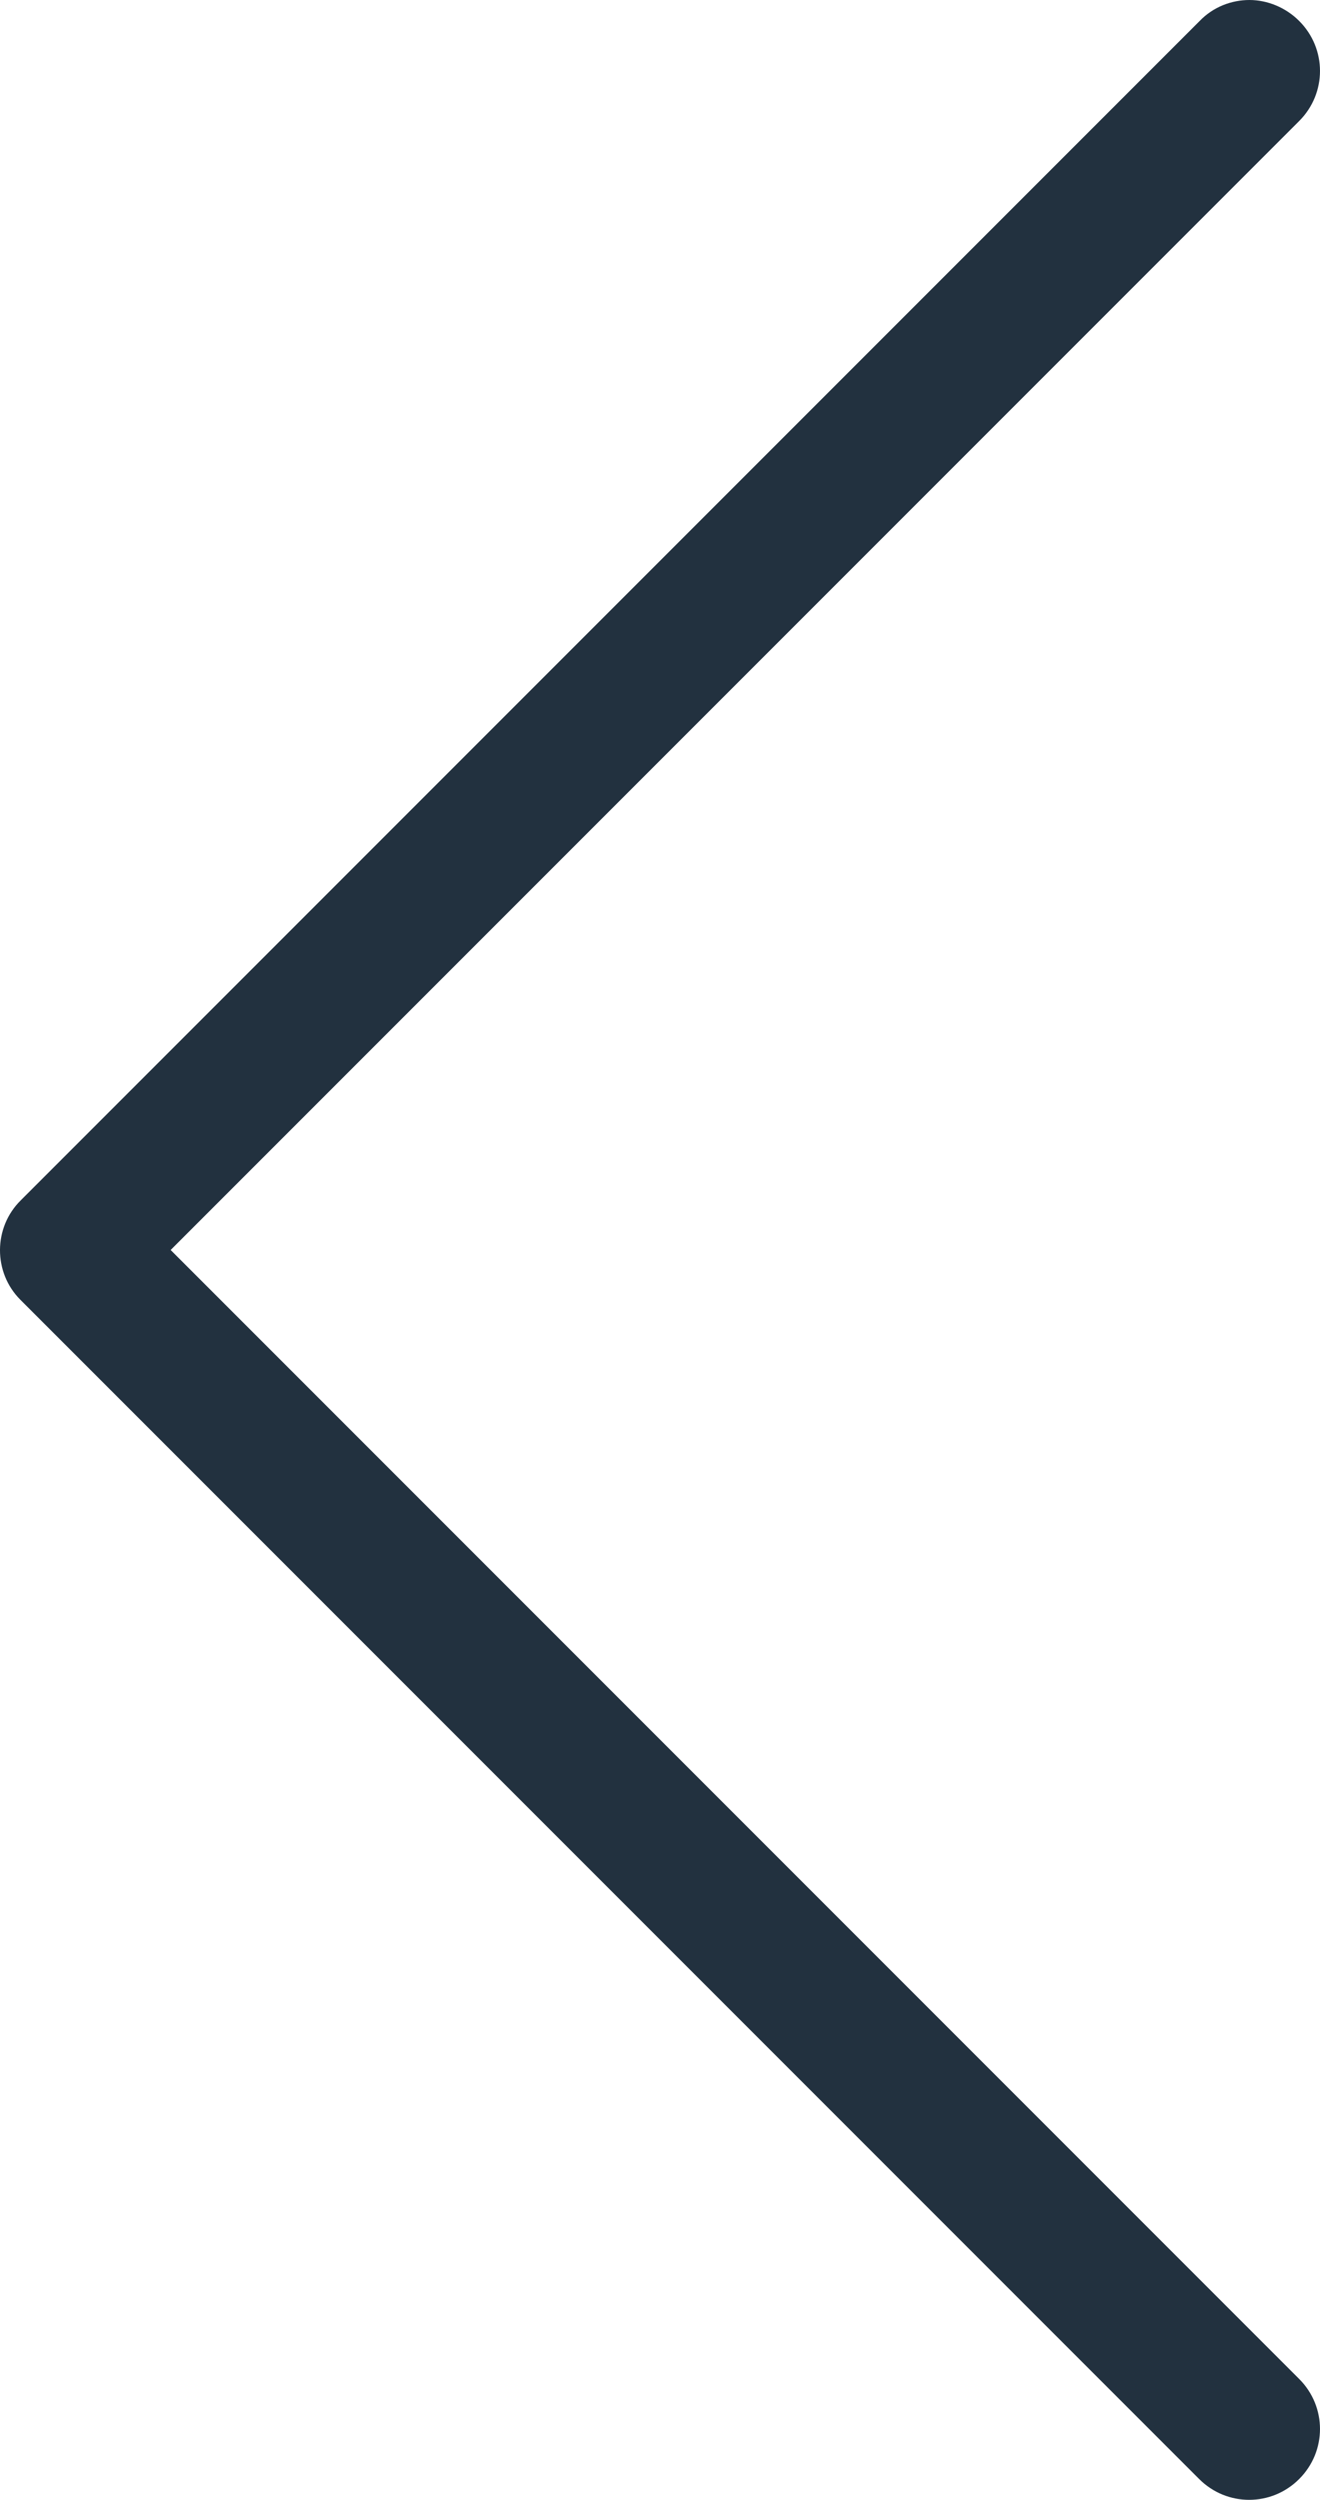 <?xml version="1.0" encoding="UTF-8" standalone="no"?>
<svg
   xmlns:dc="http://purl.org/dc/elements/1.1/"
   xmlns:cc="http://creativecommons.org/ns#"
   xmlns:rdf="http://www.w3.org/1999/02/22-rdf-syntax-ns#"
   xmlns:svg="http://www.w3.org/2000/svg"
   xmlns="http://www.w3.org/2000/svg"
   version="1.1"
   id="Capa_1"
   x="0px"
   y="0px"
   viewBox="0 0 252.063 477.175"
   xml:space="preserve"
   width="270.459"
   height="512"><defs
     id="defs39" /><g
     id="g4"
     transform="rotate(-180,182.309,238.588)"><path
       d="m 360.731,229.075 -225.1,-225.1 c -5.3,-5.3 -13.8,-5.3 -19.1,0 -5.3,5.3 -5.3,13.8 0,19.1 l 215.5,215.5 -215.5,215.5 c -5.3,5.3 -5.3,13.8 0,19.1 2.6,2.6 6.1,4 9.5,4 3.4,0 6.9,-1.3 9.5,-4 l 225.1,-225.1 c 5.3,-5.2 5.3,-13.8 0.1,-19 z"
       id="path2"
       style="fill:#22313f" /></g><g
     id="g6"
     transform="translate(-112.556,2e-5)" /><g
     id="g8"
     transform="translate(-112.556,2e-5)" /><g
     id="g10"
     transform="translate(-112.556,2e-5)" /><g
     id="g12"
     transform="translate(-112.556,2e-5)" /><g
     id="g14"
     transform="translate(-112.556,2e-5)" /><g
     id="g16"
     transform="translate(-112.556,2e-5)" /><g
     id="g18"
     transform="translate(-112.556,2e-5)" /><g
     id="g20"
     transform="translate(-112.556,2e-5)" /><g
     id="g22"
     transform="translate(-112.556,2e-5)" /><g
     id="g24"
     transform="translate(-112.556,2e-5)" /><g
     id="g26"
     transform="translate(-112.556,2e-5)" /><g
     id="g28"
     transform="translate(-112.556,2e-5)" /><g
     id="g30"
     transform="translate(-112.556,2e-5)" /><g
     id="g32"
     transform="translate(-112.556,2e-5)" /><g
     id="g34"
     transform="translate(-112.556,2e-5)" /></svg>